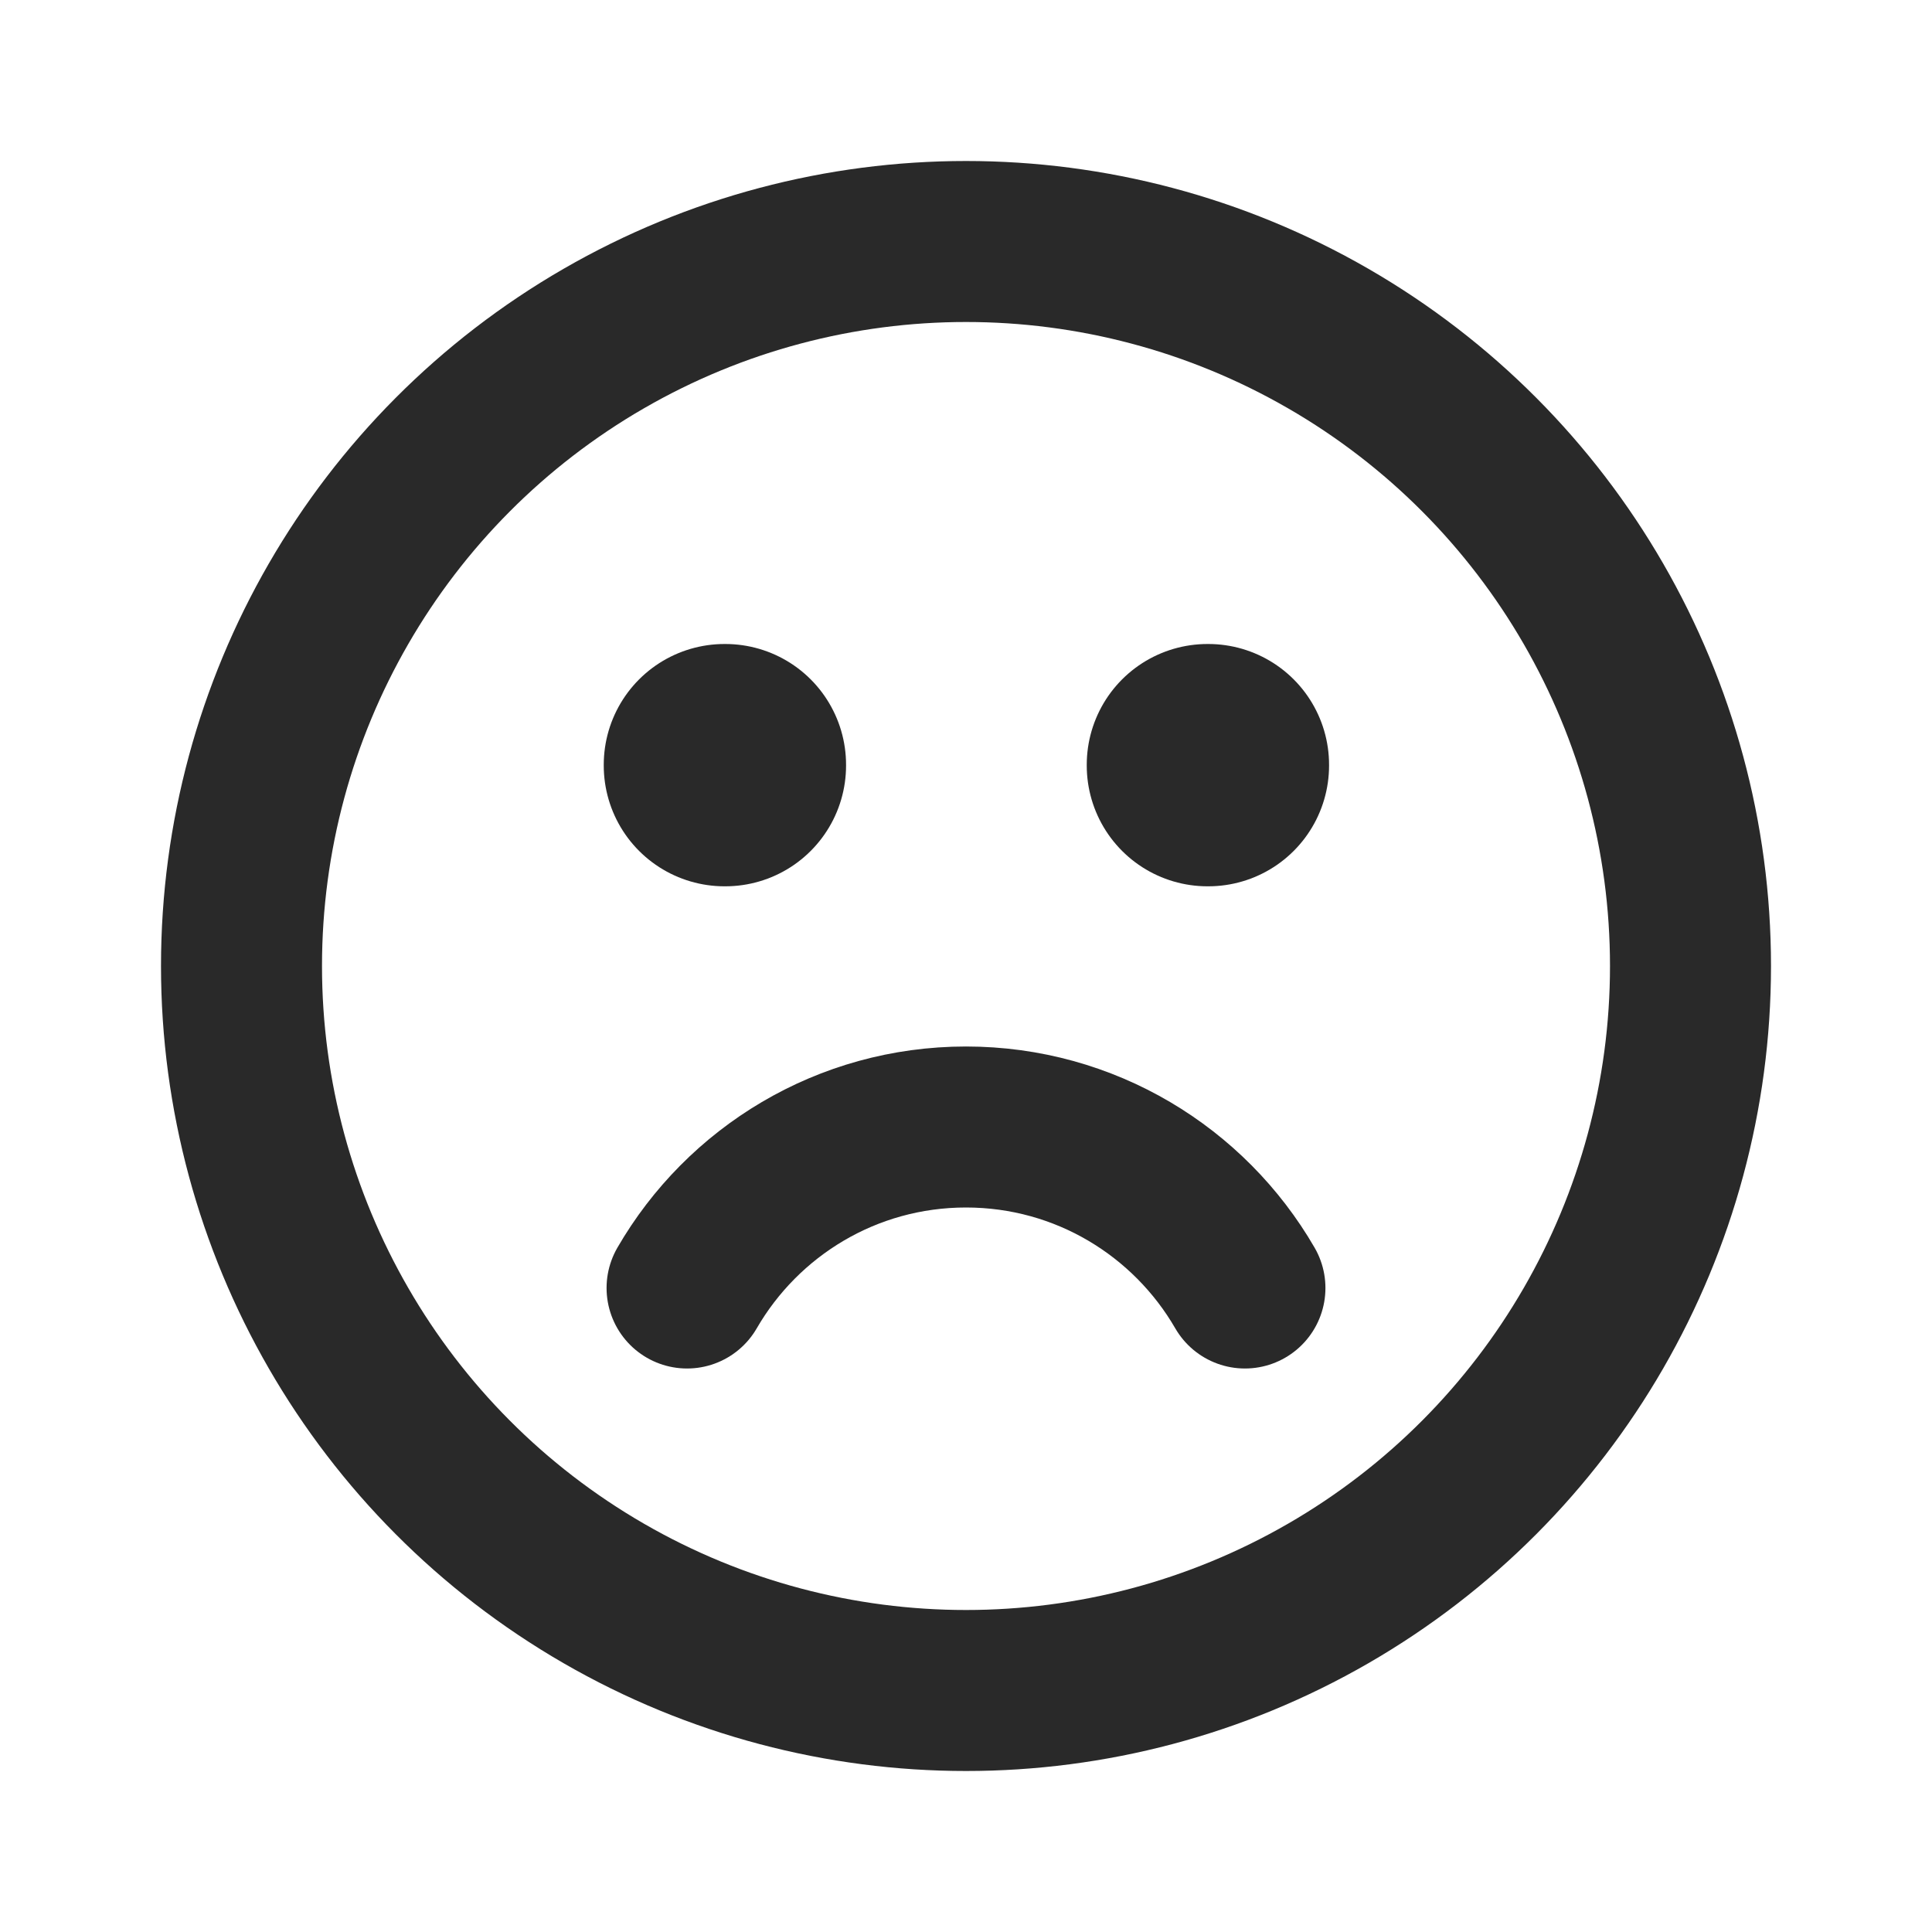 <svg width="24" height="24" viewBox="0 0 24 24" fill="none" xmlns="http://www.w3.org/2000/svg">
<g clip-path="url(#clip0_1_20595)">
<circle cx="12" cy="12" r="9" stroke="#292929" stroke-width="2" stroke-linecap="round" stroke-linejoin="round"/>
<rect x="9" y="9.5" width="0.01" height="0.01" stroke="#292929" stroke-width="3" stroke-linejoin="round"/>
<rect x="15" y="9.5" width="0.01" height="0.01" stroke="#292929" stroke-width="3" stroke-linejoin="round"/>
<path d="M8.535 16C9.227 14.804 10.519 14 12 14C13.48 14 14.773 14.804 15.465 16" stroke="#292929" stroke-width="2" stroke-linecap="round" stroke-linejoin="round"/>
</g>
<defs>
<clipPath id="clip0_1_20595">
<rect width="24" height="24" fill="white"/>
</clipPath>
</defs>
</svg>
